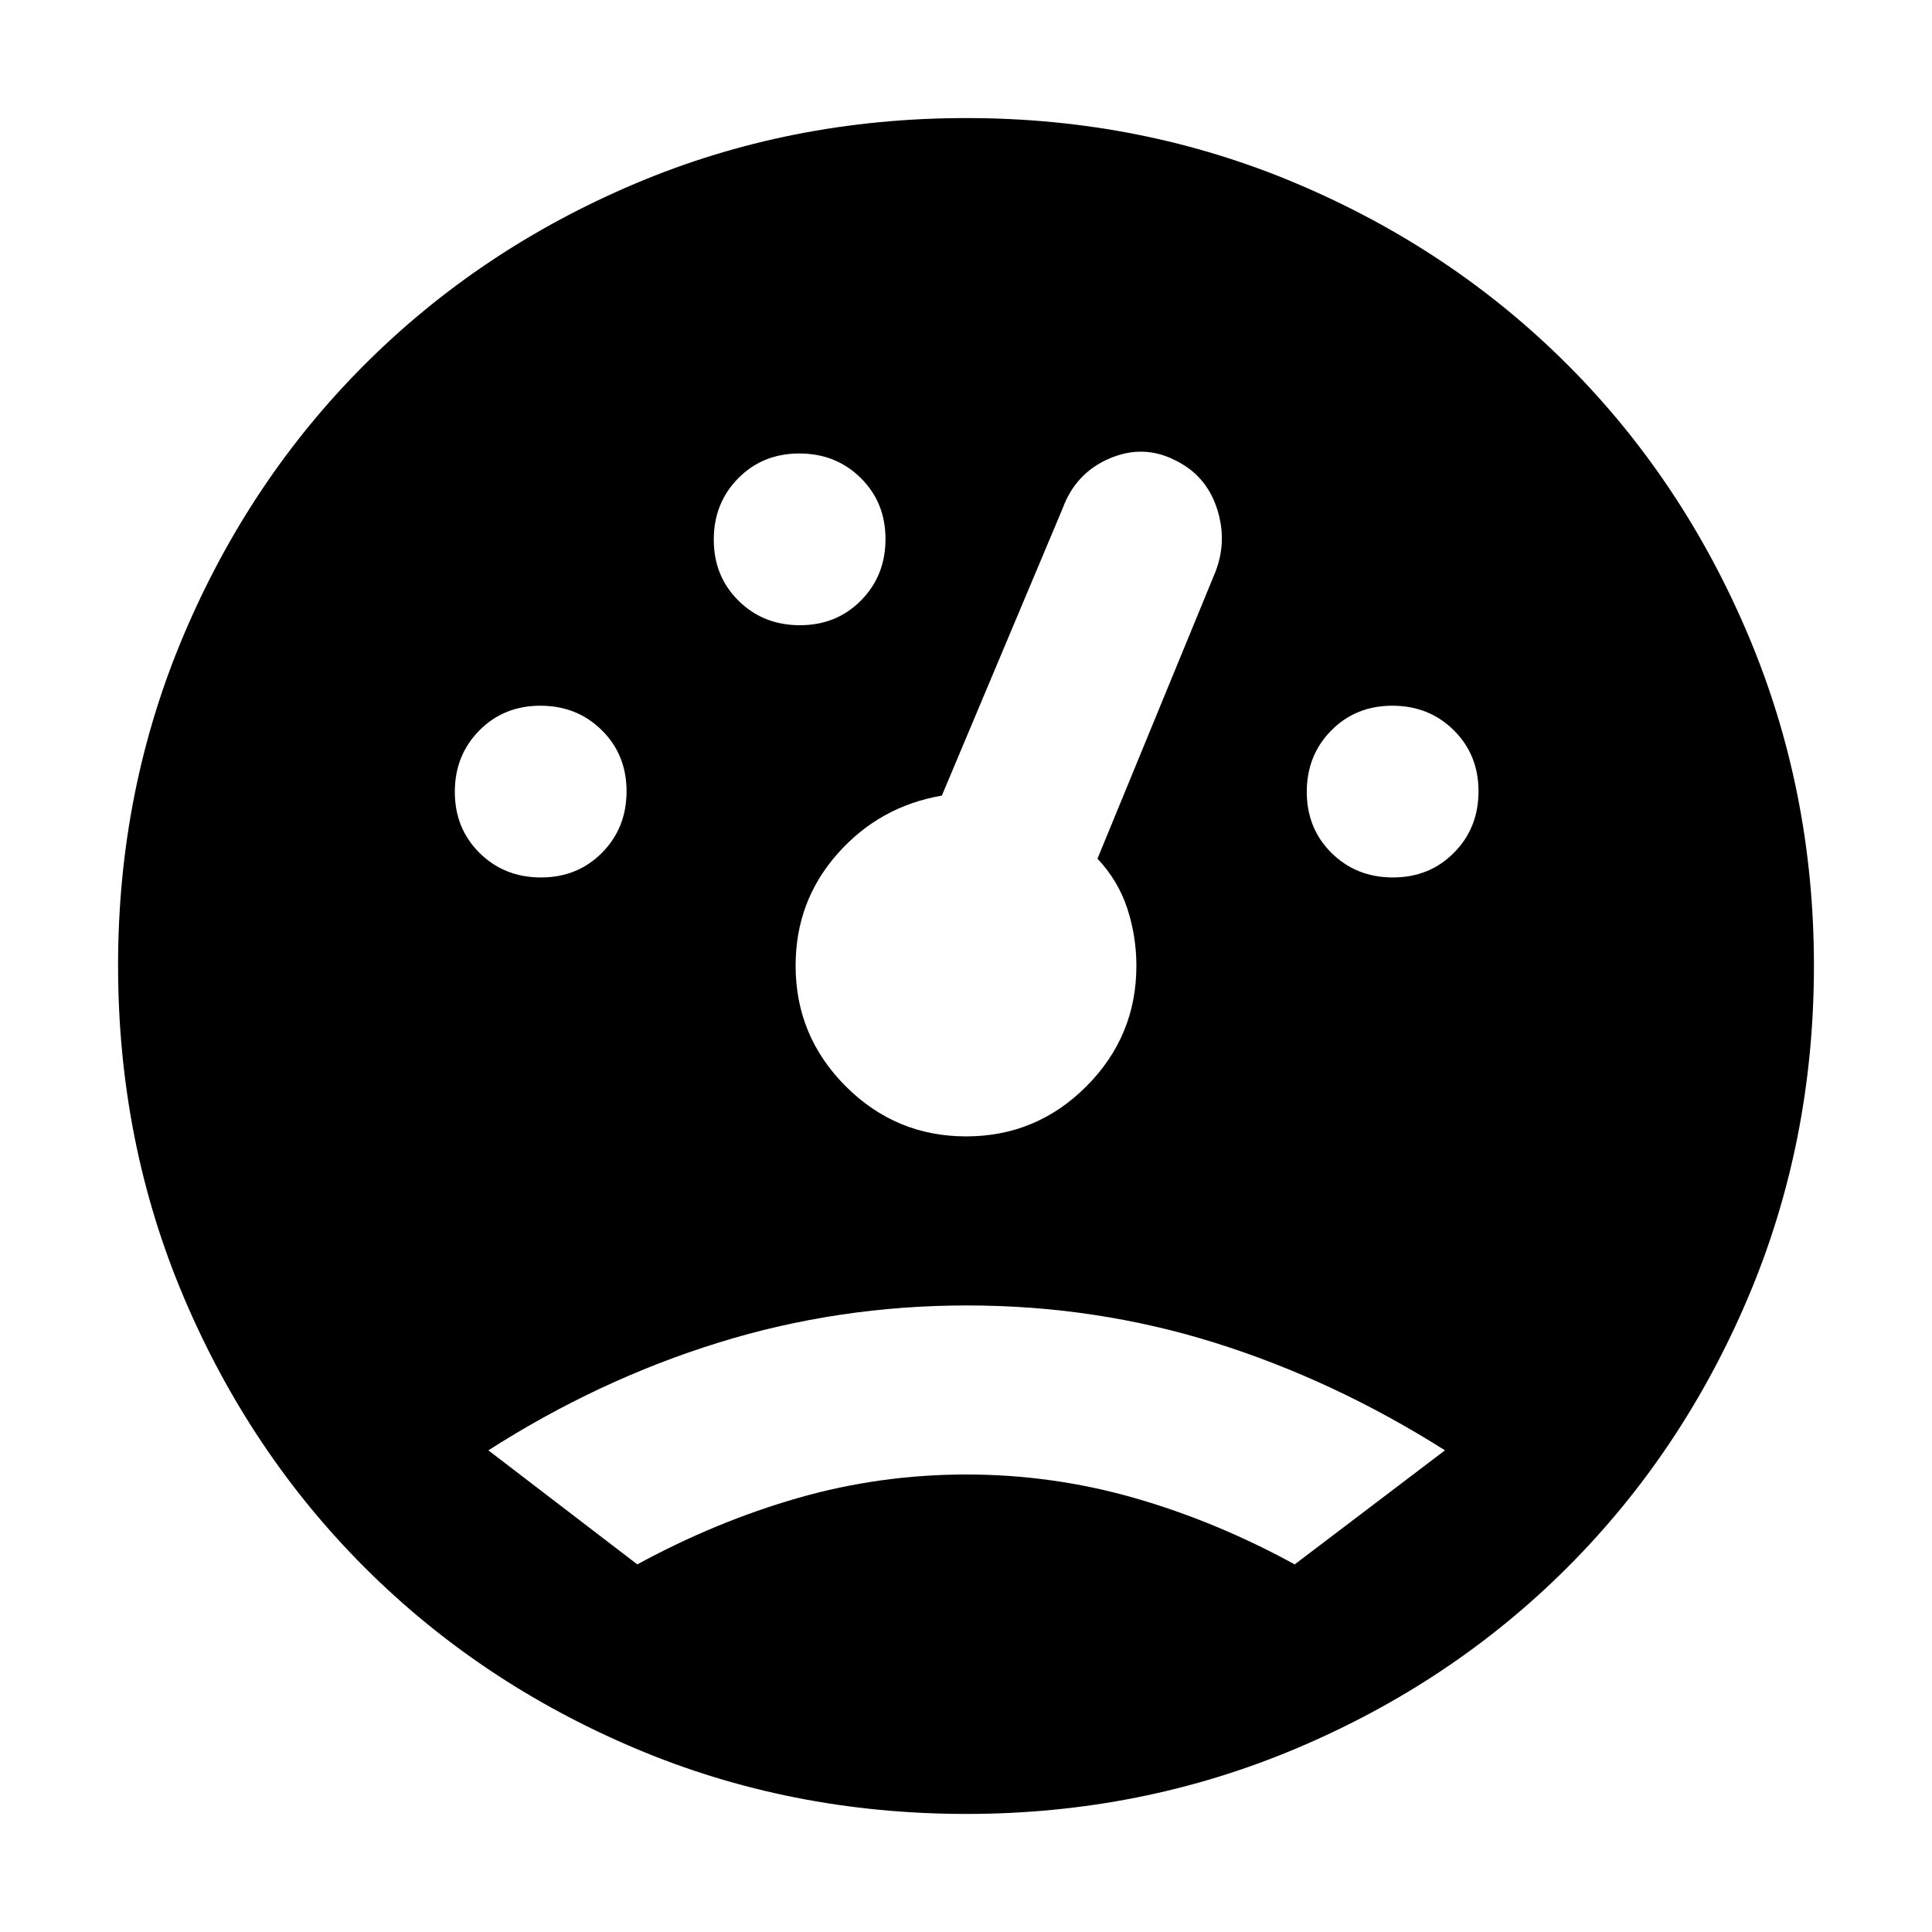 <svg xmlns="http://www.w3.org/2000/svg" height="40" viewBox="0 -960 960 960" width="40"><path d="M480.198-58.667q-87.698 0-164.781-32.667-77.084-32.666-134.25-89.833Q124-238.333 91.334-315.382q-32.667-77.049-32.667-164.931 0-87.172 32.667-164.263Q124-721.667 181.167-778.833 238.333-836 315.382-868.666q77.049-32.667 164.931-32.667 87.172 0 164.263 32.667Q721.667-836 778.833-778.833 836-721.667 868.666-644.425q32.667 77.241 32.667 164.227 0 87.698-32.667 164.781-32.666 77.084-89.833 134.25Q721.667-124 644.425-91.334q-77.241 32.667-164.227 32.667ZM268.807-524q18.193 0 30.359-12.307 12.167-12.307 12.167-30.5 0-18.193-12.307-30.36-12.307-12.166-30.5-12.166-18.193 0-30.359 12.307Q226-584.719 226-566.526q0 18.192 12.307 30.359Q250.614-524 268.807-524Zm128.667-125.334q18.193 0 30.359-12.307Q440-673.948 440-692.141q0-18.192-12.307-30.359-12.307-12.167-30.5-12.167-18.193 0-30.359 12.307-12.167 12.307-12.167 30.5 0 18.193 12.307 30.36 12.307 12.166 30.5 12.166ZM692.141-524q18.192 0 30.359-12.307 12.167-12.307 12.167-30.5 0-18.193-12.307-30.36-12.307-12.166-30.5-12.166-18.193 0-30.36 12.307-12.166 12.307-12.166 30.5 0 18.192 12.307 30.359Q673.948-524 692.141-524ZM480.053-395.334q34.947 0 59.78-24.894 24.833-24.893 24.833-59.851 0-14.623-4.5-28.439-4.5-13.815-14.833-24.815L604-676.001q6-15.666.522-31.861t-20.789-23.531q-15.733-7.94-32.489-.768-16.757 7.172-23.243 24.827L468-564.666q-31 5.333-51.833 28.883-20.833 23.55-20.833 55.616 0 35.017 24.886 59.925 24.886 24.908 59.833 24.908ZM316.666-182.667q39.205-21.333 79.872-33 40.667-11.666 83.565-11.666 42.897 0 83.564 11.666 40.667 11.667 79.667 33L718-239.333q-55.333-35-114.472-53.5-59.14-18.5-123.058-18.5-63.918 0-123.527 18.5-59.61 18.5-114.276 53.5l73.999 56.666Z"/></svg>